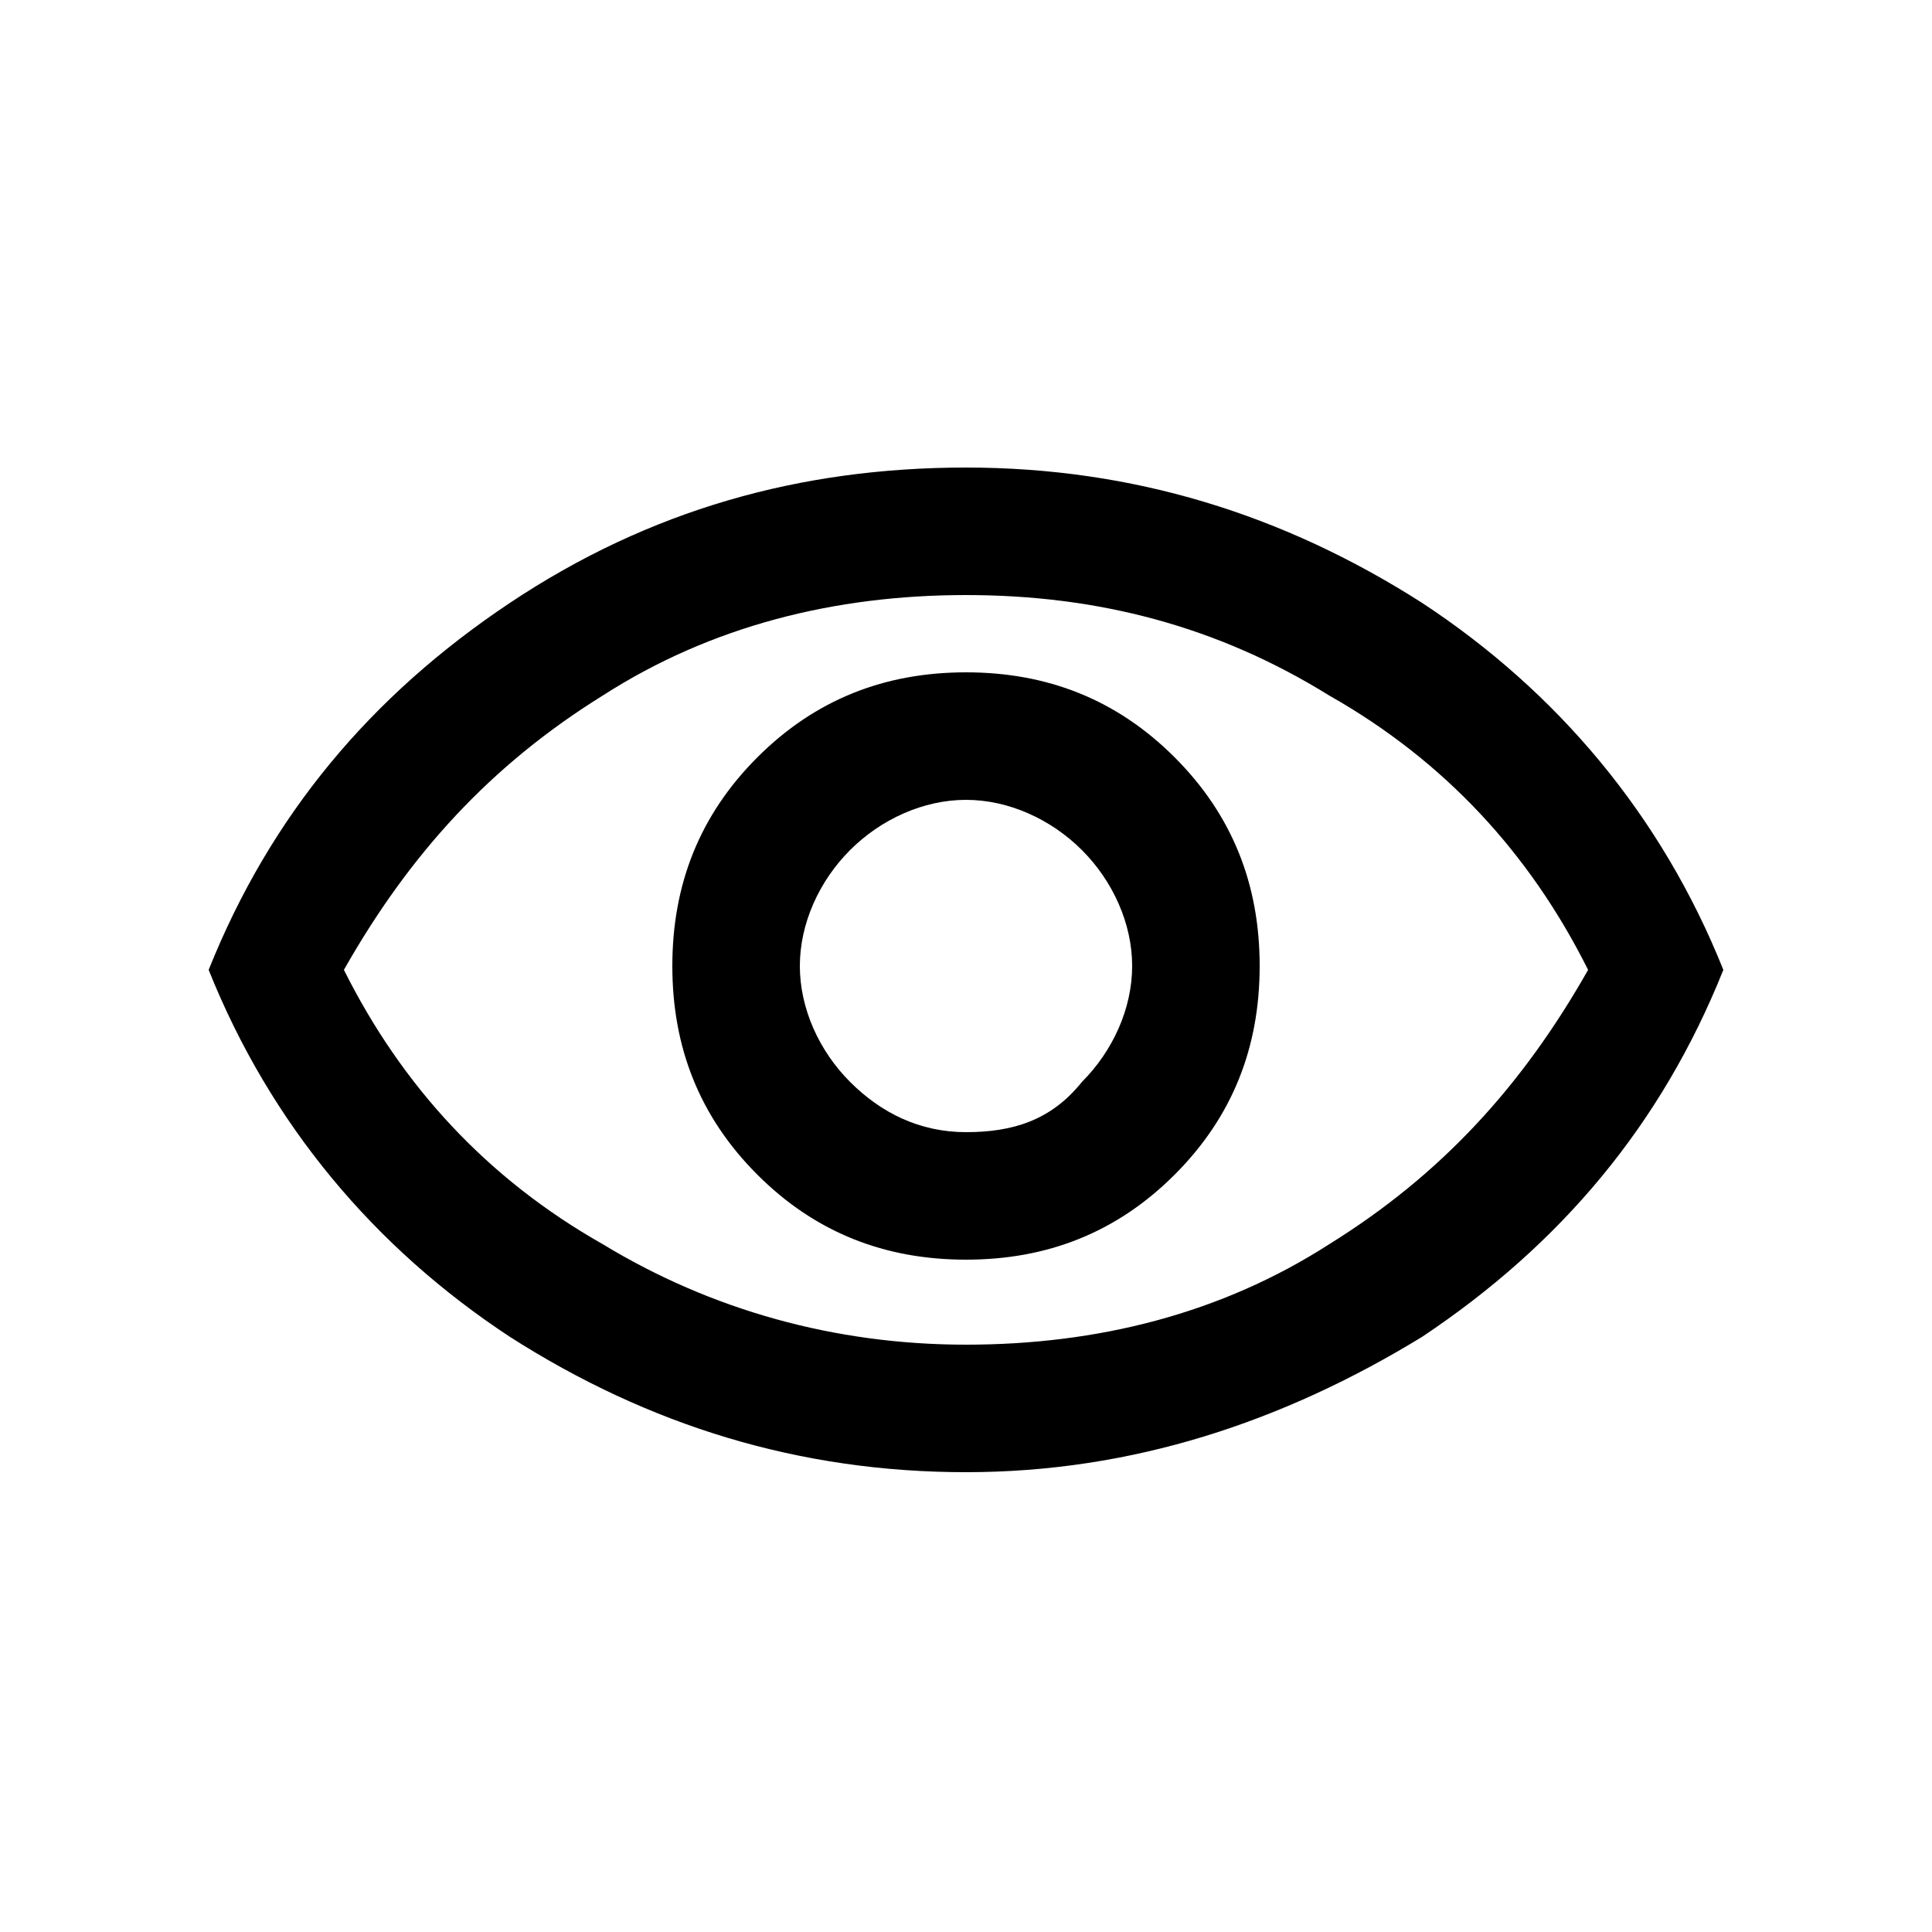 <?xml version="1.0" encoding="utf-8"?>
<!-- Generator: Adobe Illustrator 26.3.1, SVG Export Plug-In . SVG Version: 6.00 Build 0)  -->
<svg version="1.1" id="Ebene_1" xmlns="http://www.w3.org/2000/svg" xmlns:xlink="http://www.w3.org/1999/xlink" x="0px" y="0px"
	 viewBox="0 0 50 50" style="enable-background:new 0 0 50 50;" xml:space="preserve">
<path d="M25,32.6c2.1,0,3.9-0.7,5.4-2.2c1.5-1.5,2.2-3.3,2.2-5.4s-0.7-3.9-2.2-5.4c-1.5-1.5-3.3-2.2-5.4-2.2s-3.9,0.7-5.4,2.2
	c-1.5,1.5-2.2,3.3-2.2,5.4s0.7,3.9,2.2,5.4C21.1,31.9,22.9,32.6,25,32.6z M25,29.3c-1.2,0-2.2-0.5-3-1.3c-0.8-0.8-1.3-1.9-1.3-3
	s0.5-2.2,1.3-3c0.8-0.8,1.9-1.3,3-1.3s2.2,0.5,3,1.3c0.8,0.8,1.3,1.9,1.3,3s-0.5,2.2-1.3,3C27.2,29,26.2,29.3,25,29.3z M25,38.1
	c-4.3,0-8.2-1.2-11.8-3.5c-3.5-2.3-6.2-5.5-7.8-9.5c1.6-4,4.2-7.1,7.8-9.5s7.5-3.5,11.8-3.5s8.2,1.2,11.8,3.5
	c3.5,2.3,6.2,5.5,7.8,9.5c-1.6,4-4.2,7.1-7.8,9.5C33.2,36.8,29.3,38.1,25,38.1z M25,34.8c3.4,0,6.6-0.8,9.4-2.6
	c2.9-1.8,5-4.1,6.7-7.1c-1.5-3-3.7-5.4-6.7-7.1c-2.9-1.8-6-2.6-9.4-2.6s-6.6,0.8-9.4,2.6c-2.9,1.8-5,4.1-6.7,7.1
	c1.5,3,3.7,5.4,6.7,7.1C18.4,33.9,21.6,34.8,25,34.8z"/>
</svg>
